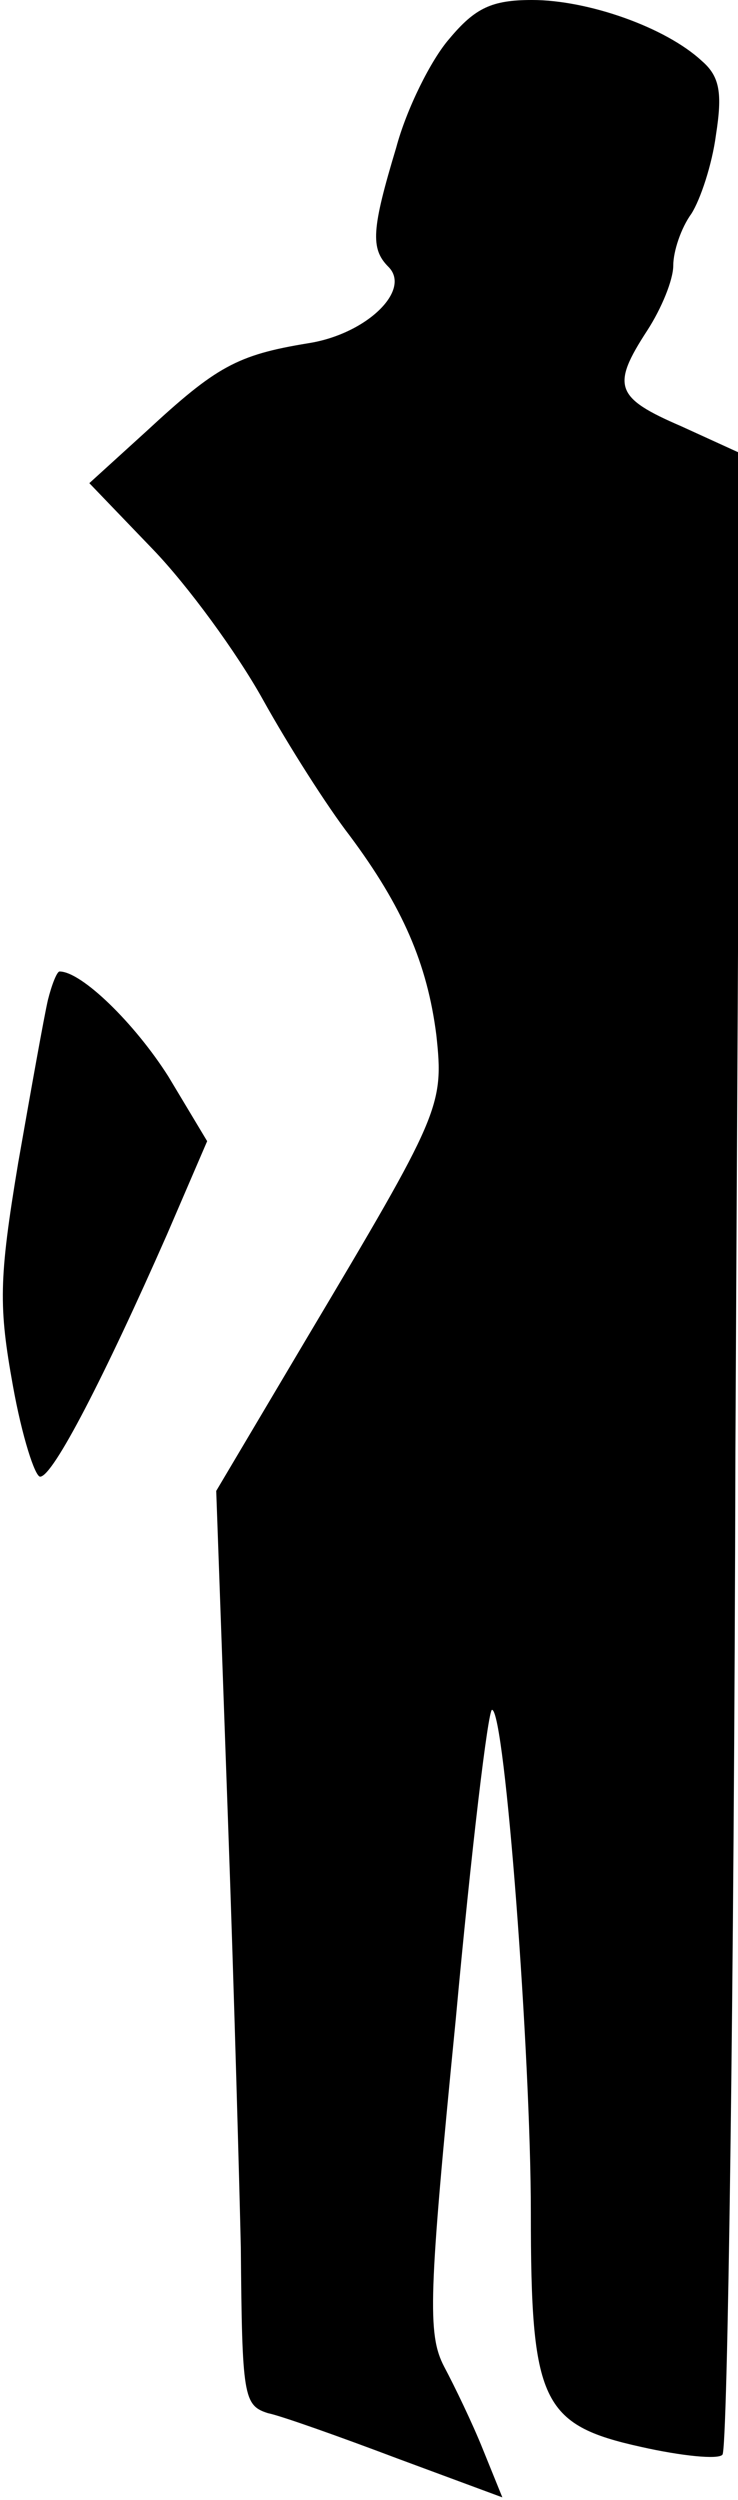 <?xml version="1.0" standalone="no"?>
<!DOCTYPE svg PUBLIC "-//W3C//DTD SVG 20010904//EN"
 "http://www.w3.org/TR/2001/REC-SVG-20010904/DTD/svg10.dtd">
<svg version="1.0" xmlns="http://www.w3.org/2000/svg"
 width="57pt" height="193pt" viewBox="0 0 57 193"
 preserveAspectRatio="xMidYMid meet">
<g transform="translate(0,193) scale(0.1,-0.1)"
fill="#000000" stroke="none">
<path fill="#000000" stroke="none" d="M347 1900 c-14 -16 -33 -54 -41 -84
-19 -63 -20 -78 -6 -92 18 -18 -17 -52 -62 -59 -55 -9 -71 -18 -125 -68 l-44
-40 49 -51 c27 -28 65 -80 85 -116 20 -36 50 -83 67 -105 41 -55 60 -99 67
-154 6 -55 3 -61 -100 -234 l-70 -118 9 -252 c5 -139 9 -288 10 -332 1 -115 2
-122 21 -128 10 -2 55 -18 100 -35 l81 -30 -15 37 c-8 20 -22 49 -30 64 -13
25 -12 55 9 268 12 131 25 239 28 239 10 0 30 -267 30 -388 0 -146 8 -164 85
-181 31 -7 60 -10 63 -6 4 4 9 353 10 776 l4 769 -46 21 c-51 22 -54 31 -26
74 11 17 20 39 20 50 0 11 6 29 14 40 7 11 16 38 19 61 5 32 3 45 -11 57 -28
26 -88 47 -131 47 -31 0 -44 -6 -64 -30z"/>
<path fill="#000000" stroke="none" d="M37 1158 c-3 -13 -13 -69 -23 -126 -15
-90 -15 -111 -4 -172 7 -39 17 -70 21 -70 10 0 50 78 98 187 l31 72 -30 50
c-26 41 -67 81 -84 81 -2 0 -6 -10 -9 -22z"/>
</g>
</svg>
